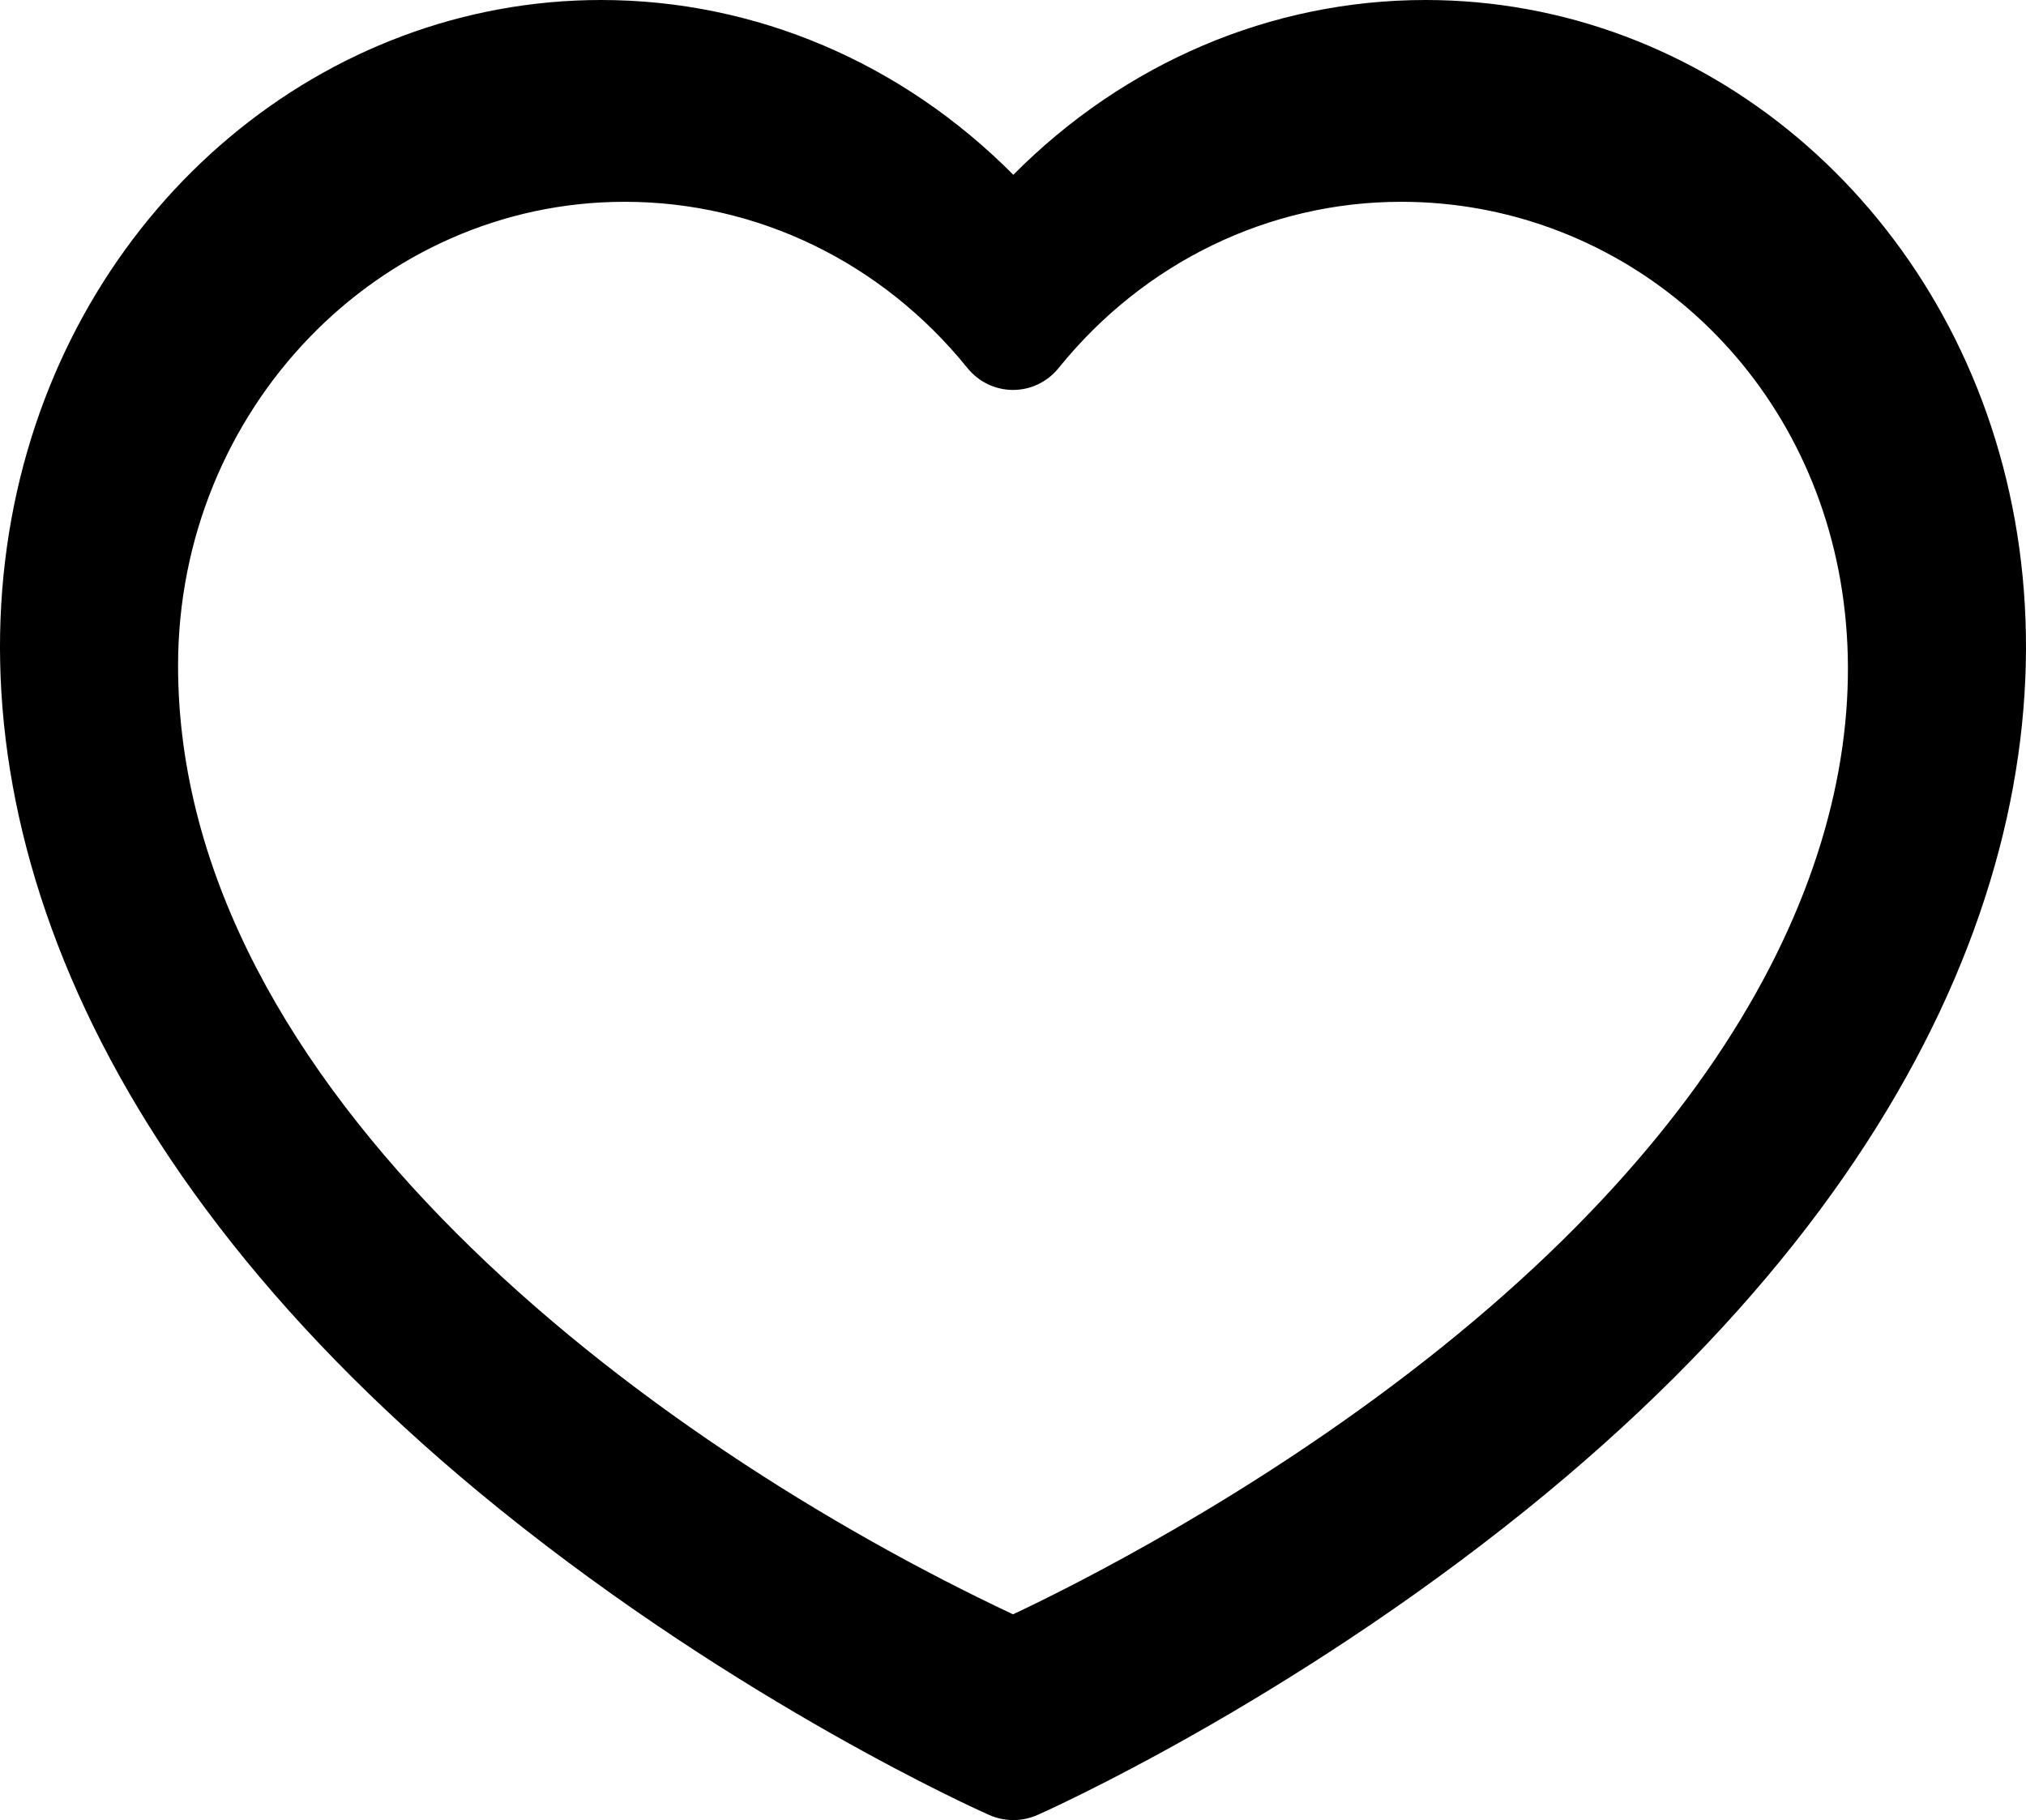 <?xml version="1.0" encoding="UTF-8"?>
<svg width="512px" height="460px" viewBox="0 0 512 460" version="1.1" xmlns="http://www.w3.org/2000/svg" xmlns:xlink="http://www.w3.org/1999/xlink">
    <title>Untitled</title>
    <g id="Page-1" stroke="none" stroke-width="1" fill="none" fill-rule="evenodd">
        <g id="favorite" fill="#000000" fill-rule="nonzero">
            <path d="M360.248,0 C321.211,0 284.129,15.904 256.079,44.18 C228.029,15.904 190.947,0 151.91,0 C12.102,0 -93.458,204.203 126.395,381.522 C187.331,430.668 247.396,457.568 249.925,458.689 C253.861,460.436 258.295,460.438 262.234,458.689 C264.761,457.568 324.828,430.668 385.764,381.522 C604.911,204.772 500.528,0 360.248,0 Z M360.439,343.604 C316.35,378.236 271.624,400.644 256.007,408 C162.221,363.819 45,275.218 45,168.242 C45,103.595 95.646,51 157.897,51 C191.36,51 222.905,66.294 244.439,92.959 C250.456,100.409 261.55,100.42 267.577,92.959 C289.111,66.294 320.656,51 354.118,51 C460.309,51 540.544,202.135 360.439,343.604 Z" id="Shape"></path>
        </g>
    </g>
</svg>